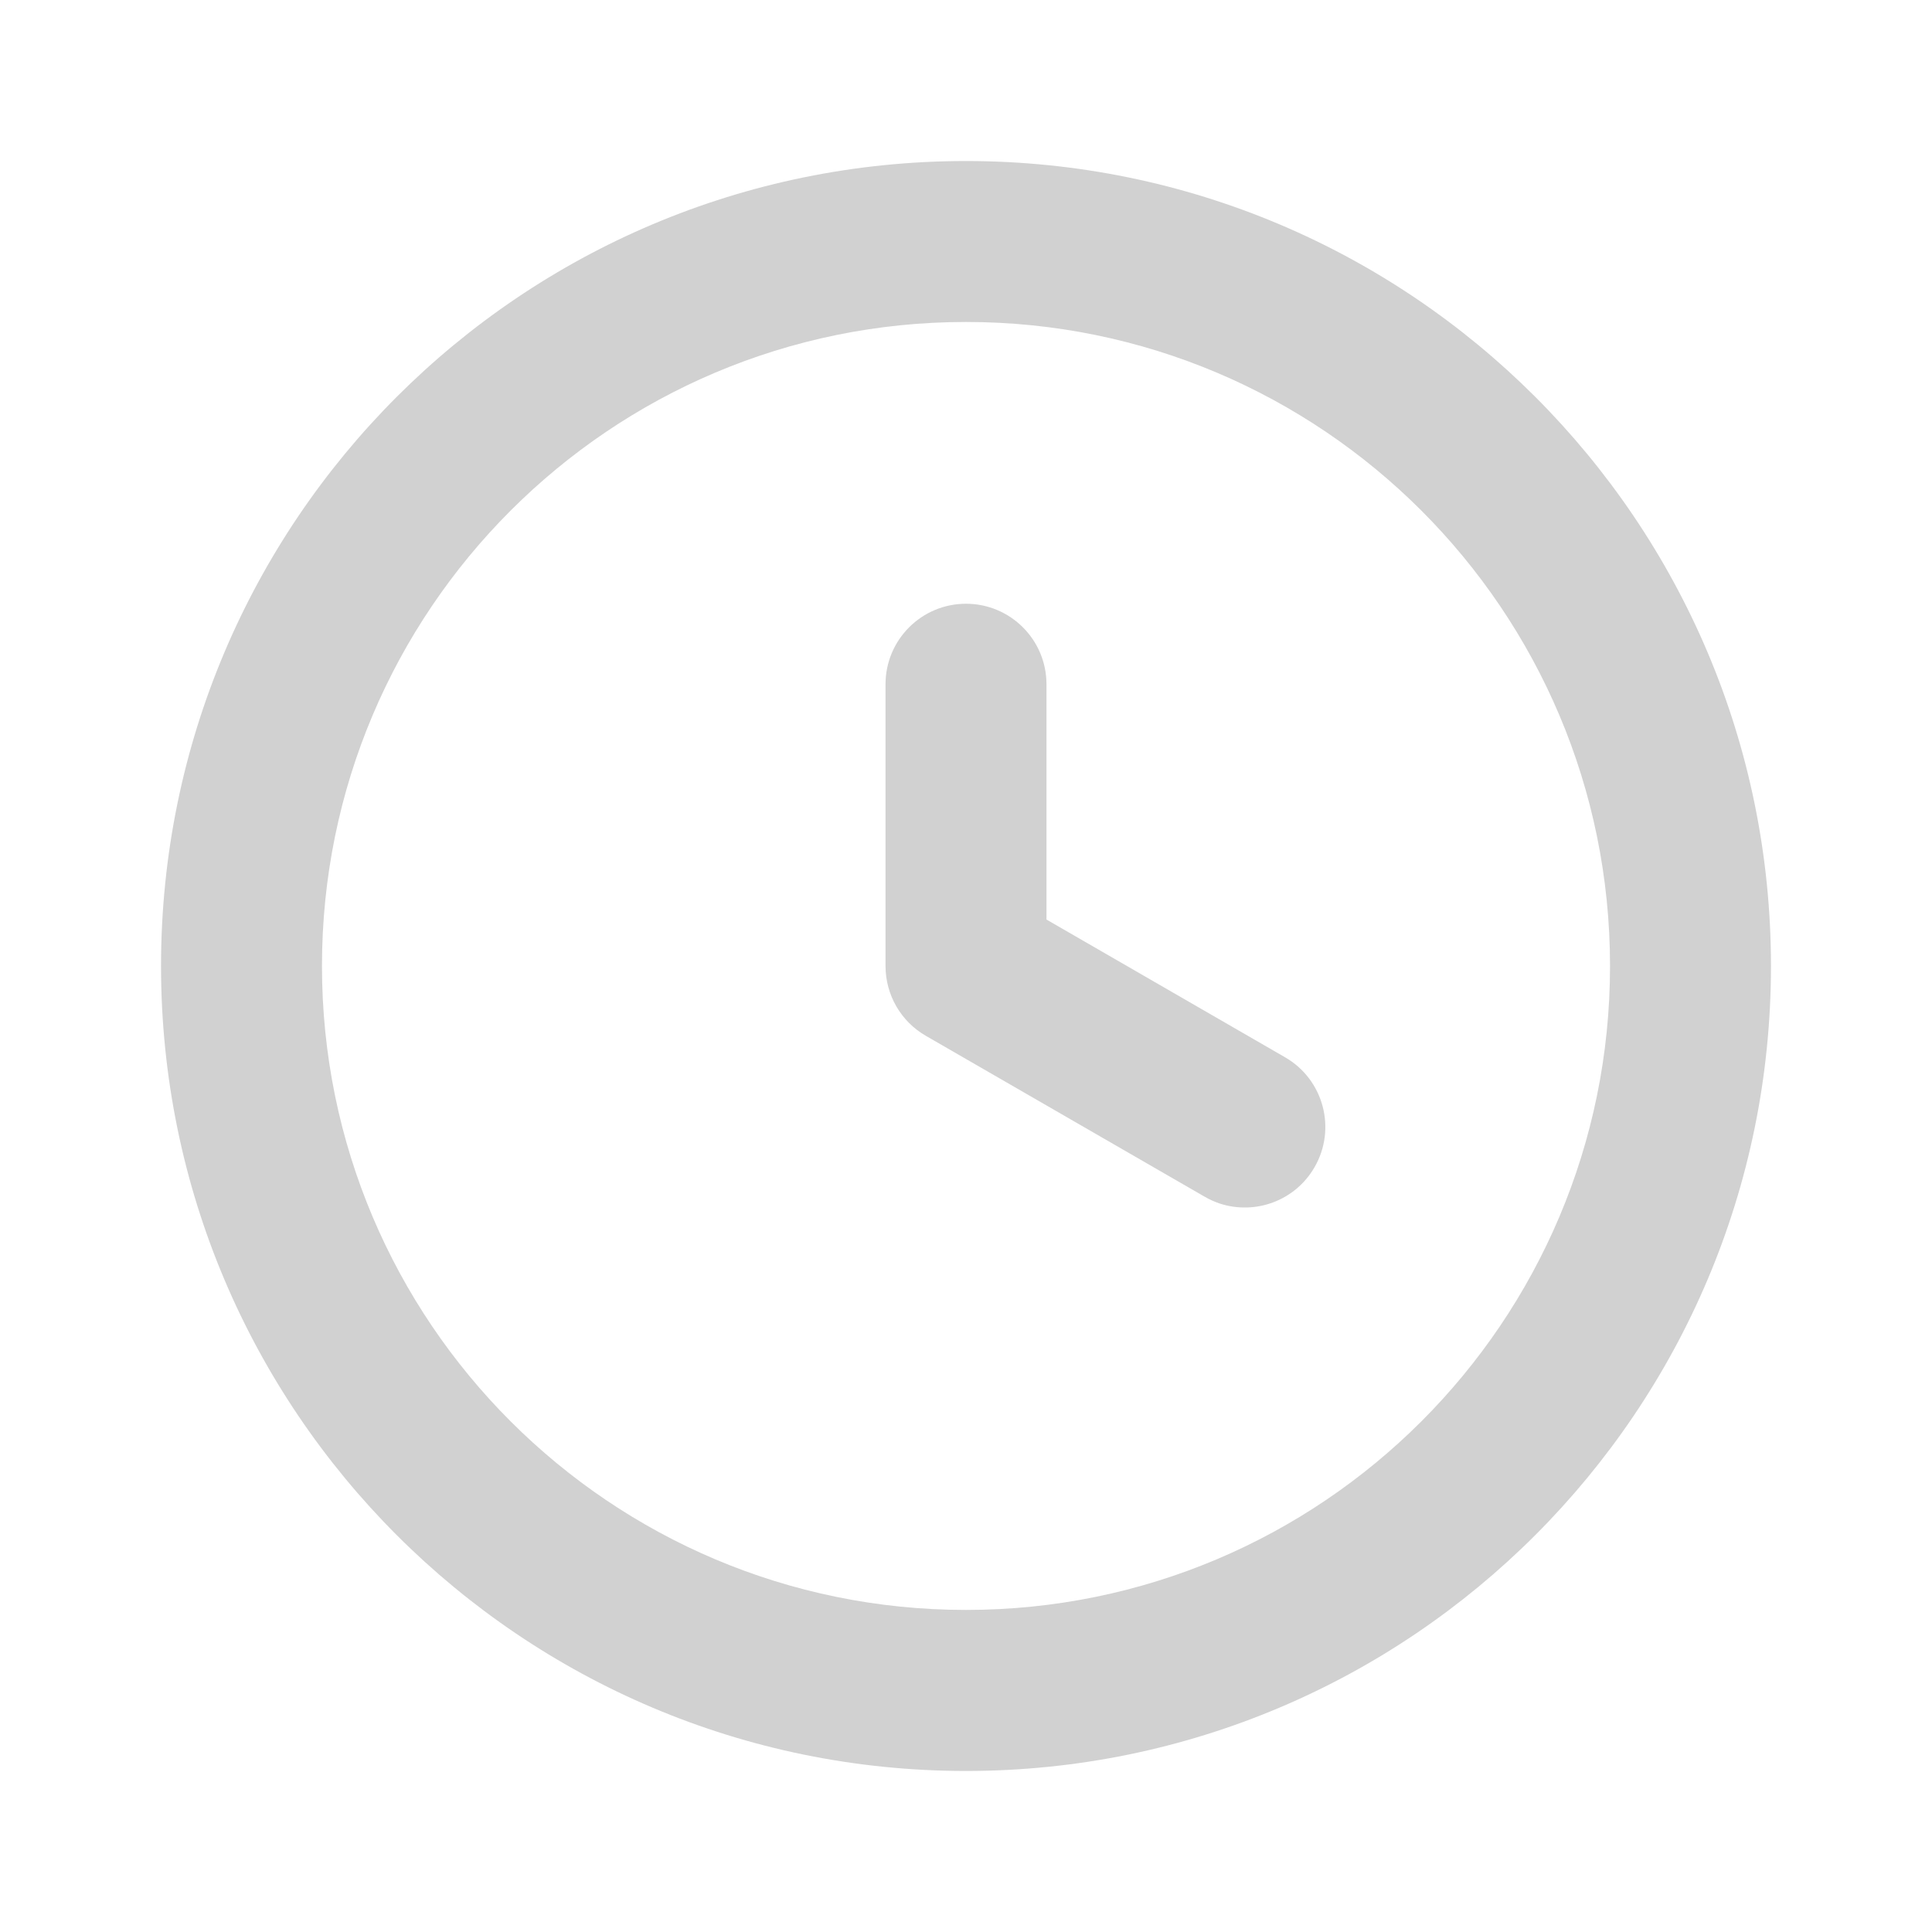 <svg width="20" height="20" viewBox="0 0 20 20" fill="none" xmlns="http://www.w3.org/2000/svg" id="clock-white">
<path d="M10 6.25C9.54 6.25 9.167 6.623 9.167 7.083V10C9.167 10.298 9.325 10.573 9.583 10.722L12.47 12.388C12.52 12.417 12.572 12.44 12.624 12.458C12.992 12.58 13.407 12.432 13.608 12.083C13.838 11.685 13.702 11.175 13.303 10.945L10.833 9.519V7.083C10.833 6.623 10.46 6.25 10 6.25Z" fill="#D1D1D1"/>
<path fill-rule="evenodd" clip-rule="evenodd" d="M10 18.333C14.602 18.333 18.333 14.602 18.333 10C18.333 5.397 14.602 1.667 10 1.667C5.398 1.667 1.667 5.397 1.667 10C1.667 14.602 5.398 18.333 10 18.333ZM10 16.666C13.682 16.666 16.667 13.682 16.667 10C16.667 6.318 13.682 3.333 10 3.333C6.318 3.333 3.333 6.318 3.333 10C3.333 13.682 6.318 16.666 10 16.666Z" fill="#D1D1D1"/>
</svg>
